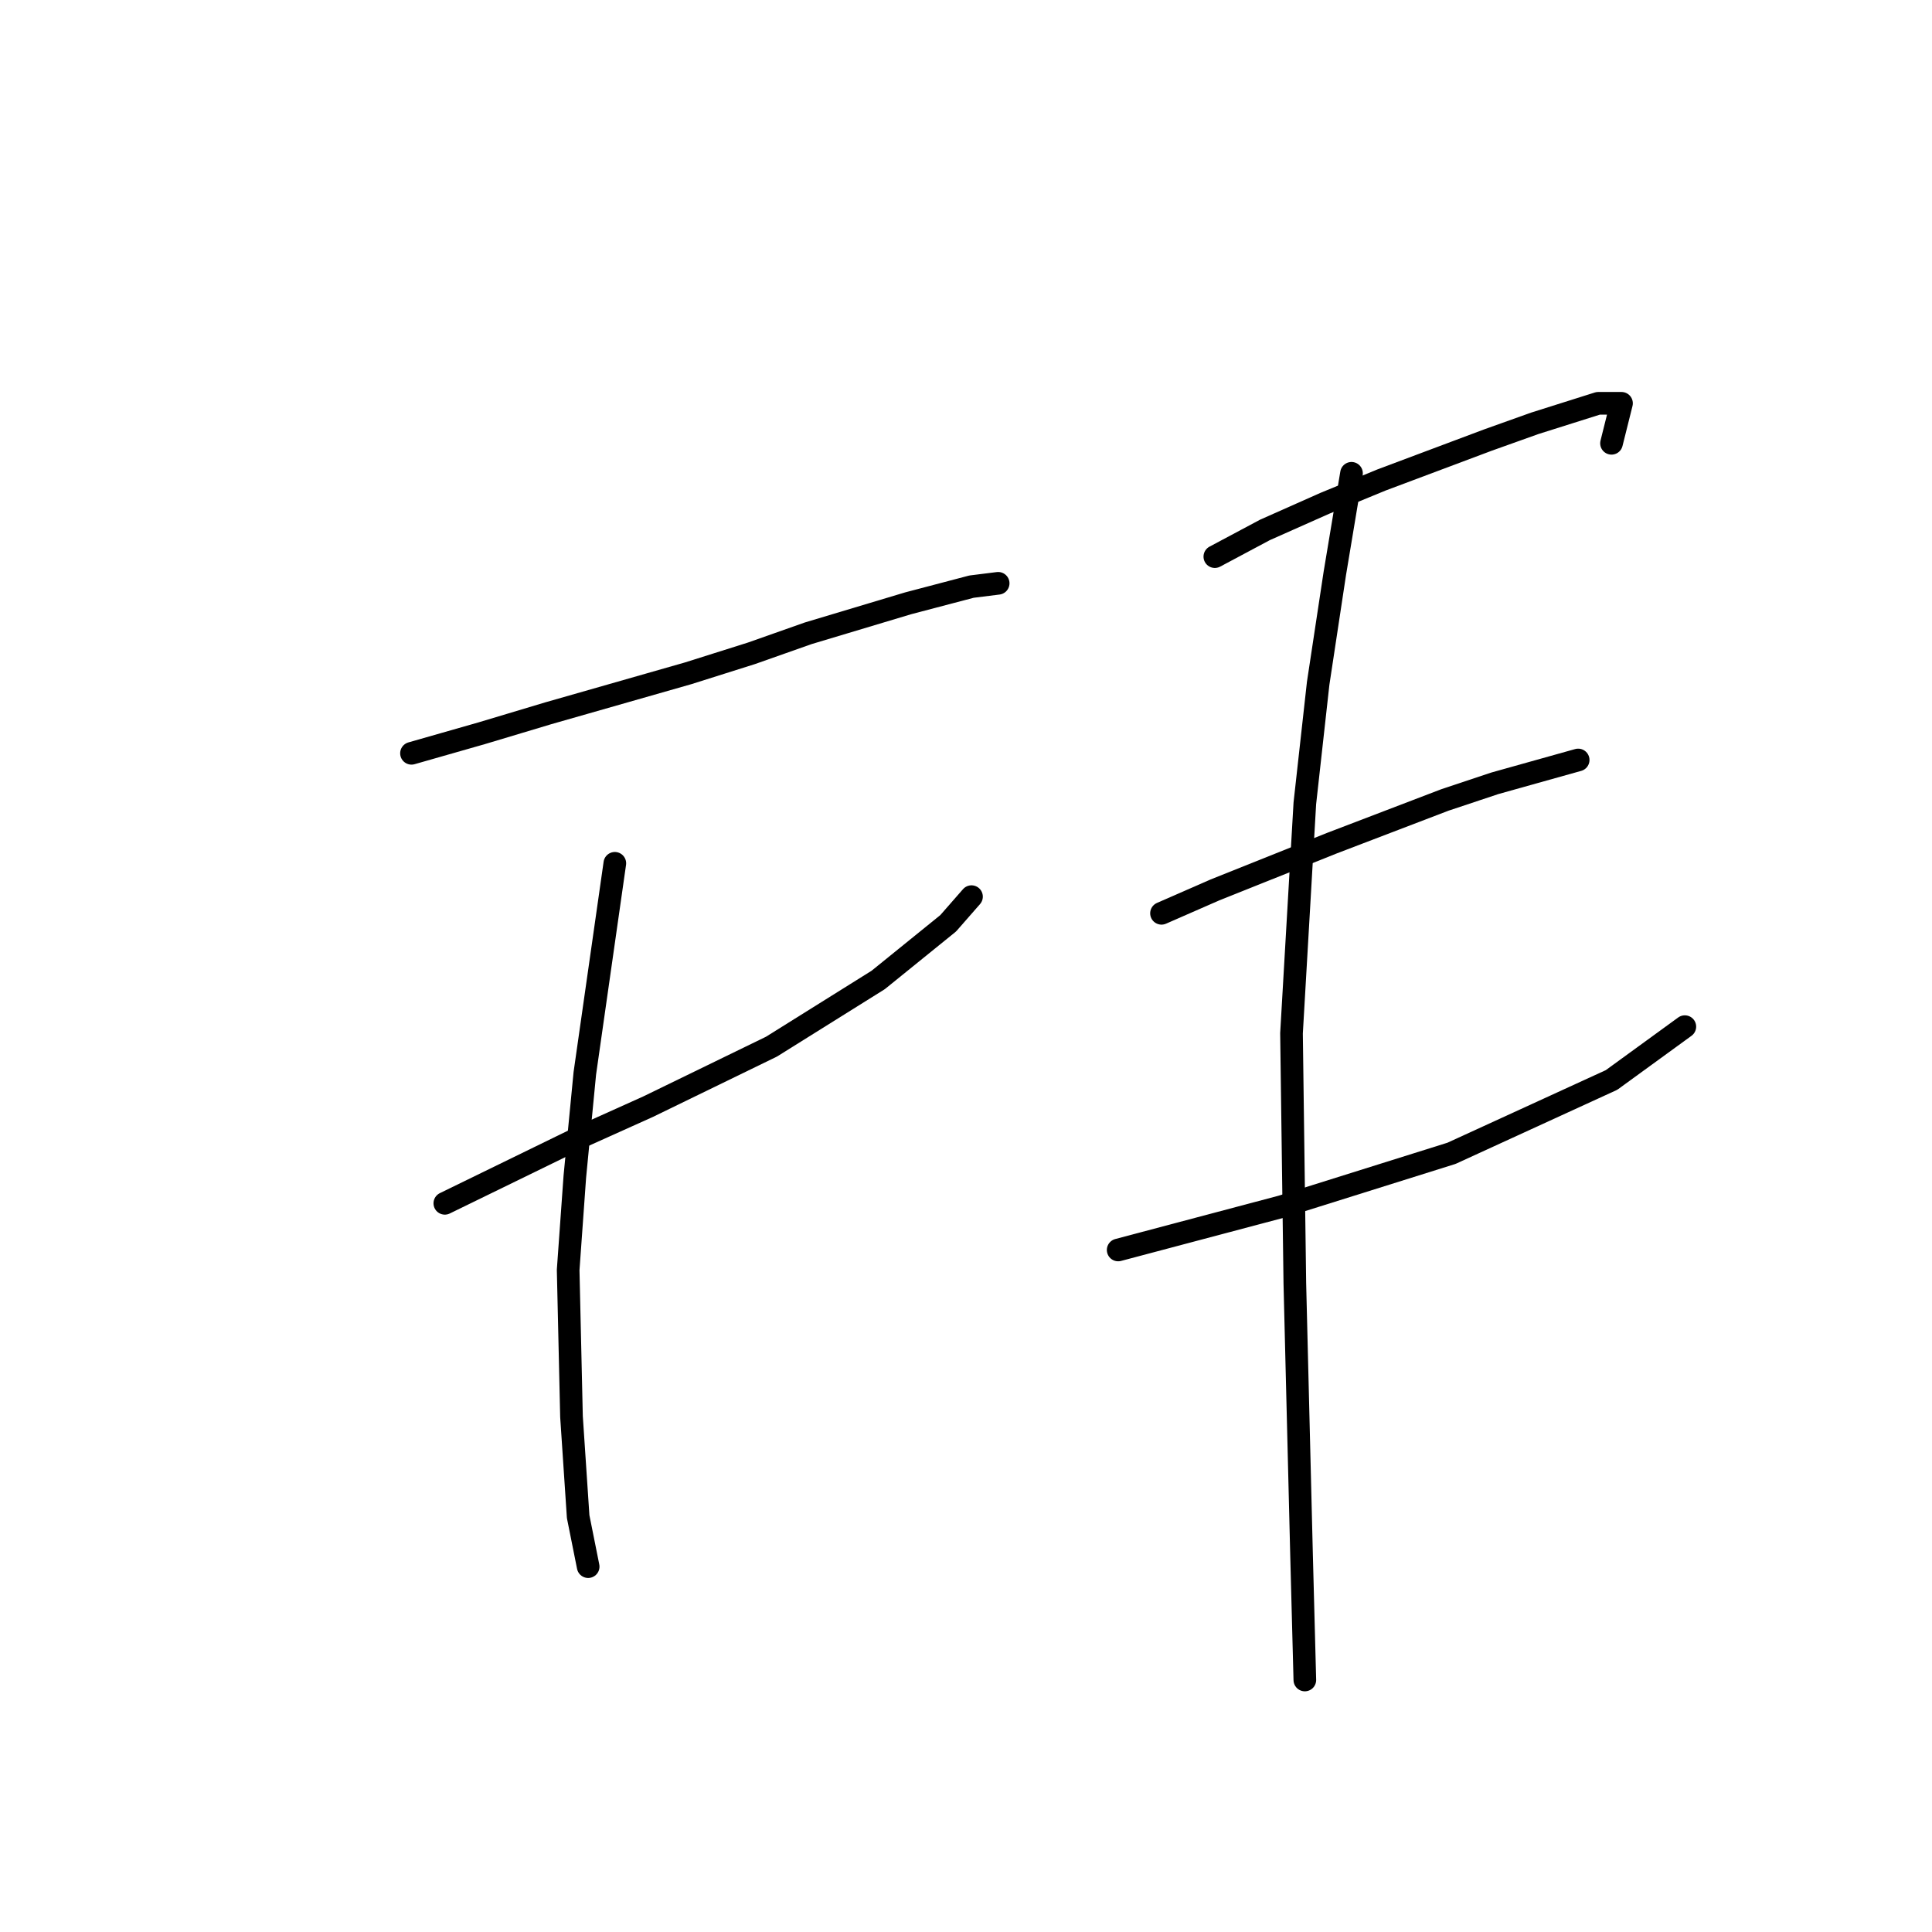 <?xml version="1.0" standalone="no"?>
    <svg width="256" height="256" xmlns="http://www.w3.org/2000/svg" version="1.1">
    <polyline stroke="black" stroke-width="3" stroke-linecap="round" fill="transparent" stroke-linejoin="round" points="54.525 99.817 63.8 97.167 72.634 94.517 91.185 89.216 99.577 86.566 107.086 83.916 120.337 79.941 128.729 77.733 132.262 77.291 132.262 77.291 " />
        <polyline stroke="black" stroke-width="3" stroke-linecap="round" fill="transparent" stroke-linejoin="round" points="58.942 159.445 77.051 150.611 85.885 146.636 102.227 138.686 116.362 129.852 125.637 122.343 128.729 118.81 128.729 118.81 " />
        <polyline stroke="black" stroke-width="3" stroke-linecap="round" fill="transparent" stroke-linejoin="round" points="81.468 114.393 77.493 142.219 76.168 155.912 75.284 168.279 75.726 187.713 76.609 200.964 77.935 207.589 77.935 207.589 " />
        <polyline stroke="black" stroke-width="3" stroke-linecap="round" fill="transparent" stroke-linejoin="round" points="160.972 73.757 167.597 70.224 175.548 66.69 183.057 63.599 197.191 58.298 203.374 56.09 211.766 53.44 214.858 53.44 213.533 58.74 213.533 58.74 " />
        <polyline stroke="black" stroke-width="3" stroke-linecap="round" fill="transparent" stroke-linejoin="round" points="153.905 121.018 160.972 117.926 176.431 111.743 191.449 106.001 198.074 103.792 209.116 100.7 209.116 100.7 " />
        <polyline stroke="black" stroke-width="3" stroke-linecap="round" fill="transparent" stroke-linejoin="round" points="148.163 165.629 169.806 159.887 192.332 152.82 213.533 143.103 223.25 136.036 223.25 136.036 " />
        <polyline stroke="black" stroke-width="3" stroke-linecap="round" fill="transparent" stroke-linejoin="round" points="179.081 62.715 176.873 75.966 174.664 90.542 172.898 106.442 171.131 136.919 171.573 170.046 172.456 205.822 172.898 222.607 172.898 222.607 " />
        </svg>
